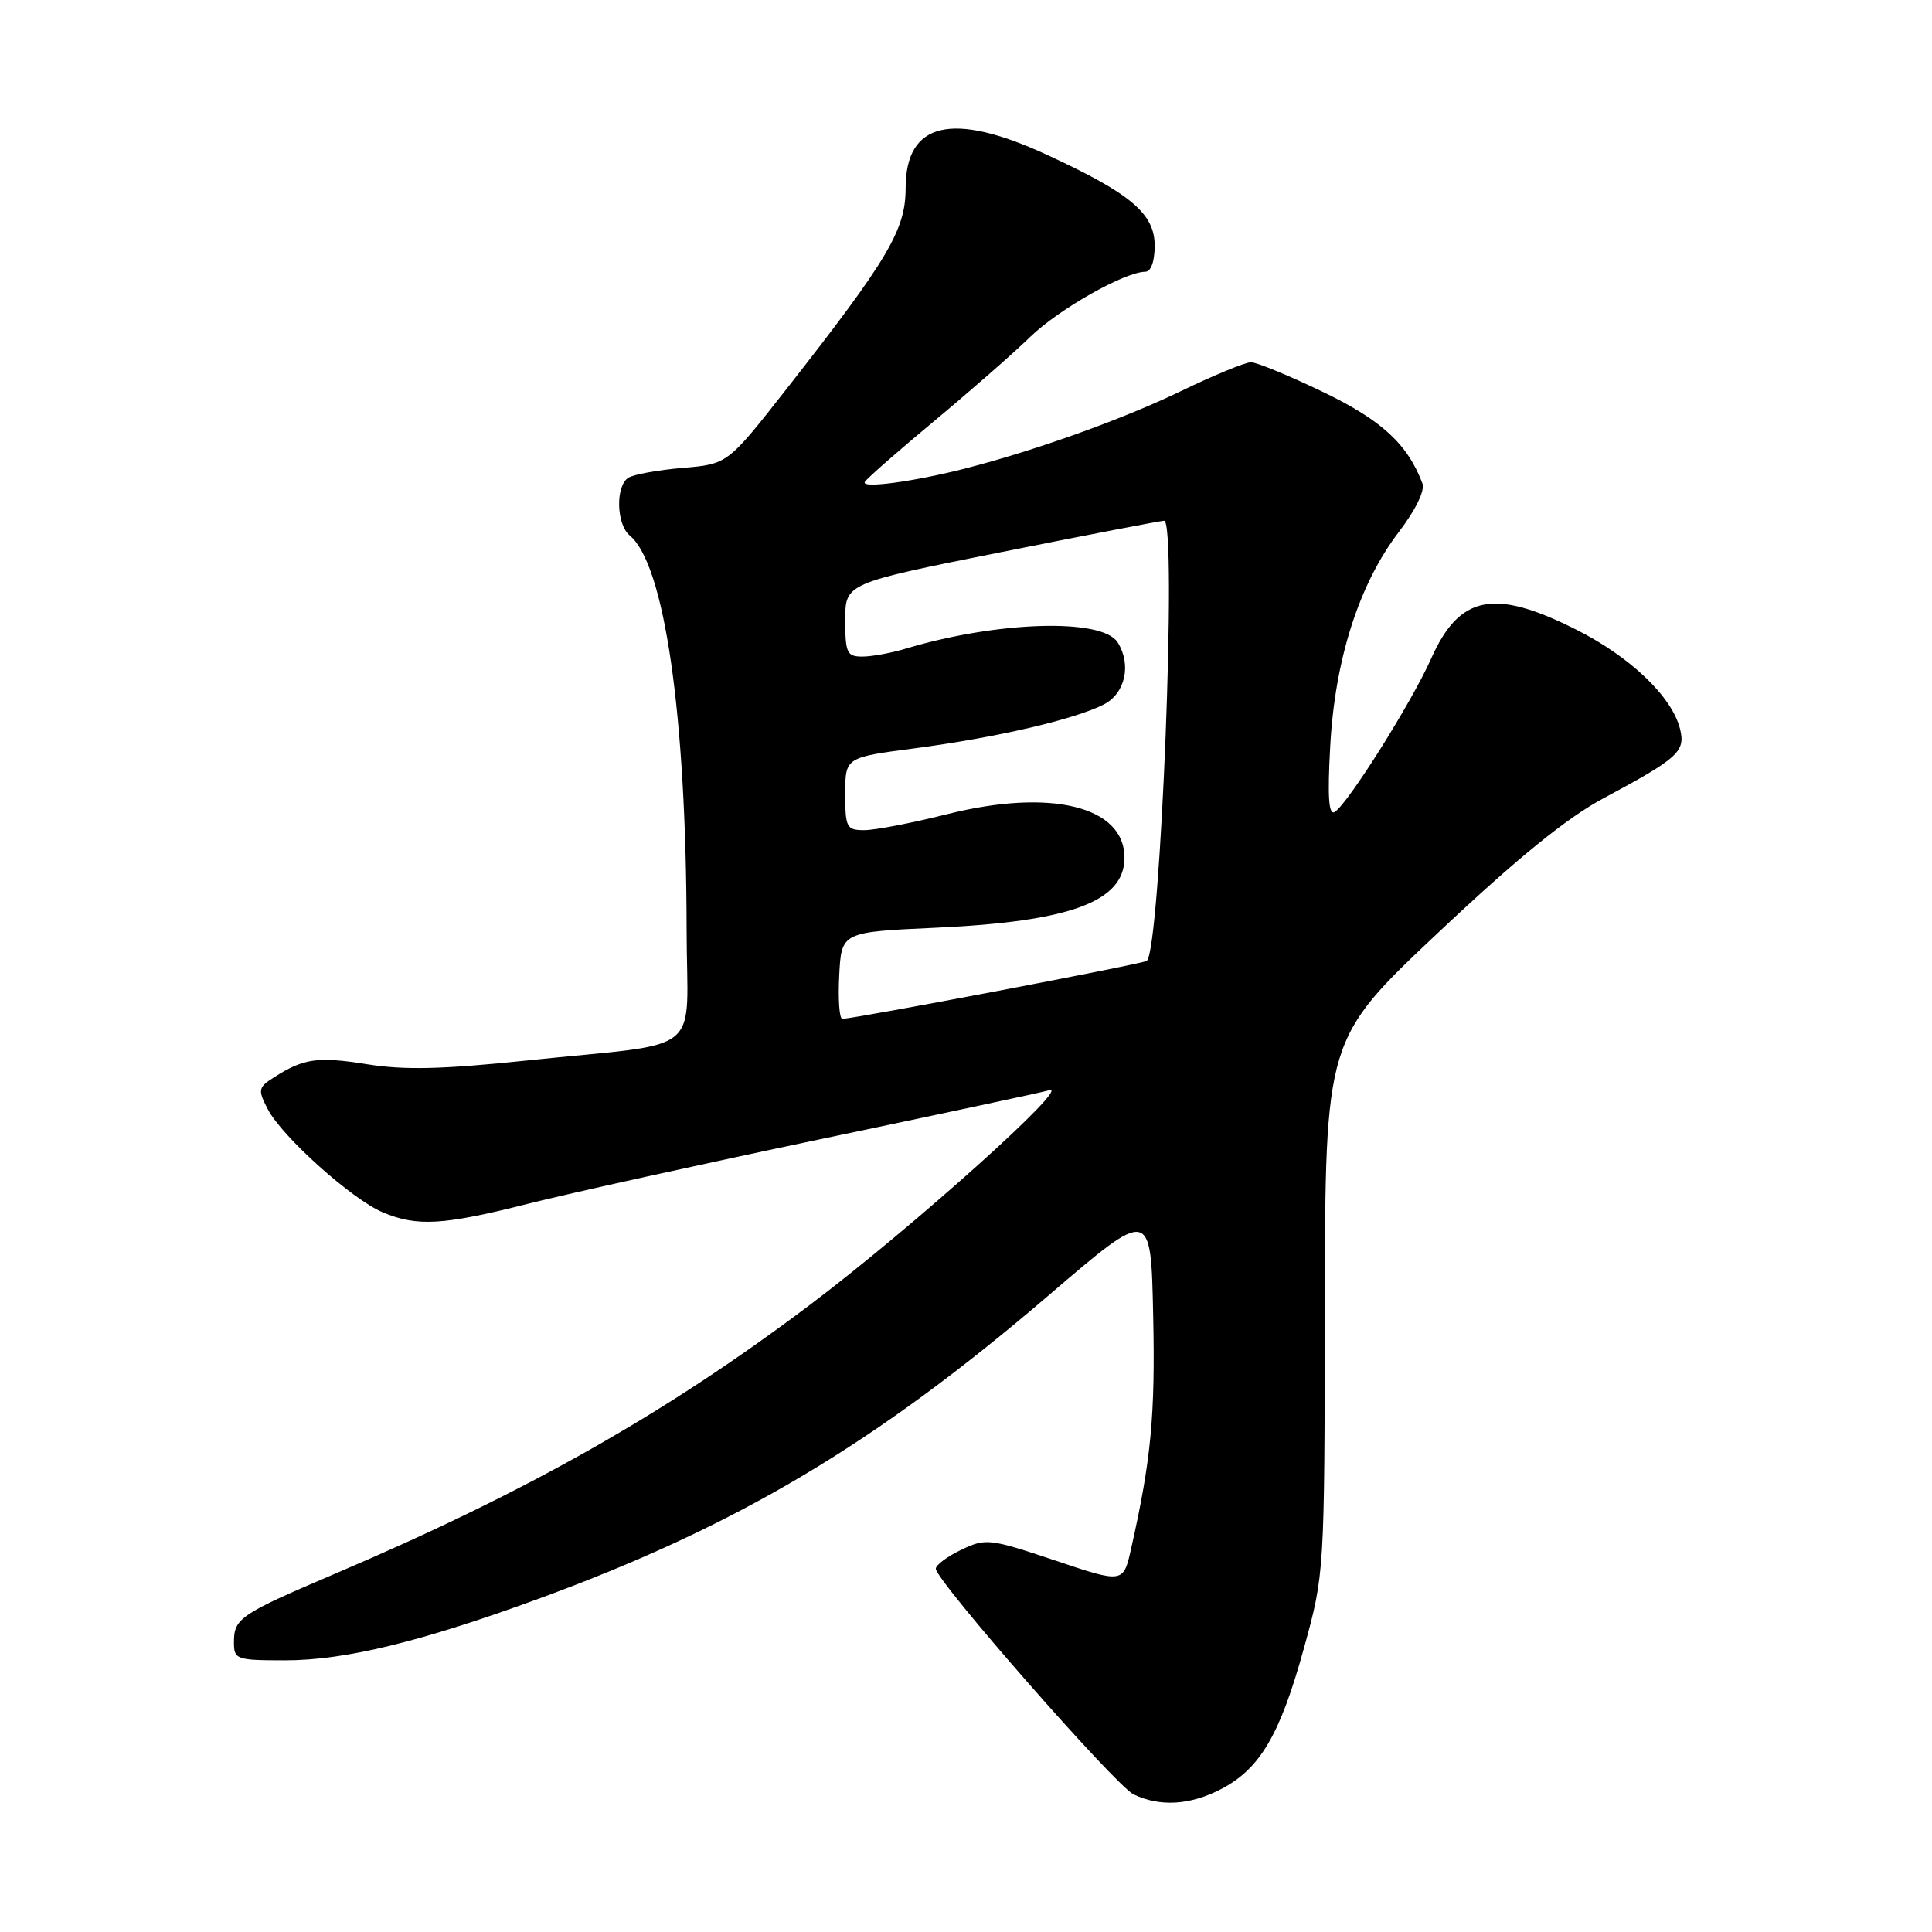 <?xml version="1.0" encoding="UTF-8" standalone="no"?>
<!DOCTYPE svg PUBLIC "-//W3C//DTD SVG 1.1//EN" "http://www.w3.org/Graphics/SVG/1.1/DTD/svg11.dtd" >
<svg xmlns="http://www.w3.org/2000/svg" xmlns:xlink="http://www.w3.org/1999/xlink" version="1.1" viewBox="0 0 256 256">
 <g >
 <path fill="currentColor"
d=" M 161.79 237.07 C 166.97 234.37 169.60 229.90 172.77 218.42 C 175.50 208.50 175.50 208.50 175.55 173.09 C 175.60 137.67 175.60 137.67 190.57 123.58 C 201.16 113.61 207.59 108.39 212.52 105.75 C 222.41 100.45 223.36 99.58 222.61 96.57 C 221.54 92.31 216.02 87.03 208.86 83.43 C 197.95 77.93 193.37 78.85 189.62 87.30 C 187.06 93.05 178.60 106.51 176.86 107.59 C 176.06 108.08 175.89 105.61 176.26 98.89 C 176.88 87.41 180.08 77.39 185.33 70.52 C 187.57 67.59 188.83 65.00 188.48 64.06 C 186.51 58.84 183.08 55.68 175.31 51.94 C 170.80 49.77 166.51 48.00 165.76 48.00 C 165.01 48.00 160.82 49.73 156.45 51.84 C 148.80 55.53 137.39 59.63 128.05 62.04 C 121.13 63.82 114.02 64.78 114.60 63.85 C 114.88 63.38 119.03 59.75 123.81 55.77 C 128.59 51.79 134.30 46.79 136.50 44.65 C 140.28 40.98 149.02 36.03 151.75 36.01 C 152.51 36.00 153.00 34.64 153.00 32.55 C 153.00 28.31 149.83 25.64 138.74 20.52 C 126.17 14.71 120.00 16.16 120.00 24.94 C 120.00 30.46 117.69 34.35 104.25 51.50 C 96.41 61.50 96.41 61.50 90.46 62.00 C 87.18 62.28 83.94 62.87 83.25 63.31 C 81.54 64.41 81.67 69.48 83.44 70.95 C 88.06 74.79 90.93 94.68 90.98 123.20 C 91.00 140.27 93.77 138.01 69.81 140.52 C 58.67 141.69 53.56 141.81 48.66 141.02 C 42.08 139.97 40.25 140.23 36.28 142.77 C 34.21 144.09 34.15 144.40 35.48 146.97 C 37.36 150.60 46.63 158.92 50.72 160.64 C 55.26 162.56 58.75 162.35 70.02 159.49 C 75.46 158.12 92.87 154.27 108.70 150.95 C 124.54 147.63 138.18 144.72 139.00 144.47 C 142.23 143.51 120.74 162.79 107.29 172.92 C 88.25 187.26 69.98 197.61 44.50 208.48 C 31.77 213.91 31.00 214.43 31.00 217.62 C 31.00 219.89 31.31 220.00 37.81 220.00 C 45.71 220.00 55.77 217.55 71.40 211.83 C 97.69 202.20 116.03 191.29 139.00 171.60 C 152.50 160.03 152.50 160.03 152.80 174.26 C 153.09 187.53 152.53 193.41 149.89 205.15 C 148.85 209.81 148.85 209.81 139.81 206.77 C 131.11 203.86 130.63 203.80 127.38 205.35 C 125.52 206.24 124.00 207.37 124.00 207.86 C 124.00 209.43 147.82 236.61 150.20 237.76 C 153.70 239.44 157.69 239.20 161.79 237.07 Z  M 111.20 129.25 C 111.50 123.50 111.50 123.50 124.00 122.93 C 141.86 122.11 149.00 119.46 149.00 113.65 C 149.00 106.84 139.24 104.44 125.52 107.88 C 120.87 109.05 115.93 110.00 114.54 110.00 C 112.17 110.00 112.00 109.67 112.00 105.18 C 112.00 100.36 112.00 100.36 121.25 99.15 C 132.01 97.73 142.34 95.34 146.25 93.35 C 149.10 91.90 149.96 88.06 148.09 85.11 C 146.04 81.88 132.17 82.30 120.01 85.95 C 118.09 86.53 115.50 87.00 114.26 87.00 C 112.22 87.00 112.00 86.52 112.00 82.15 C 112.00 77.29 112.00 77.29 132.75 73.14 C 144.16 70.86 153.84 69.00 154.25 69.00 C 156.01 69.00 153.78 125.71 151.96 127.32 C 151.53 127.70 113.18 135.00 111.61 135.00 C 111.22 135.00 111.04 132.41 111.20 129.25 Z "/>
</g>
</svg>